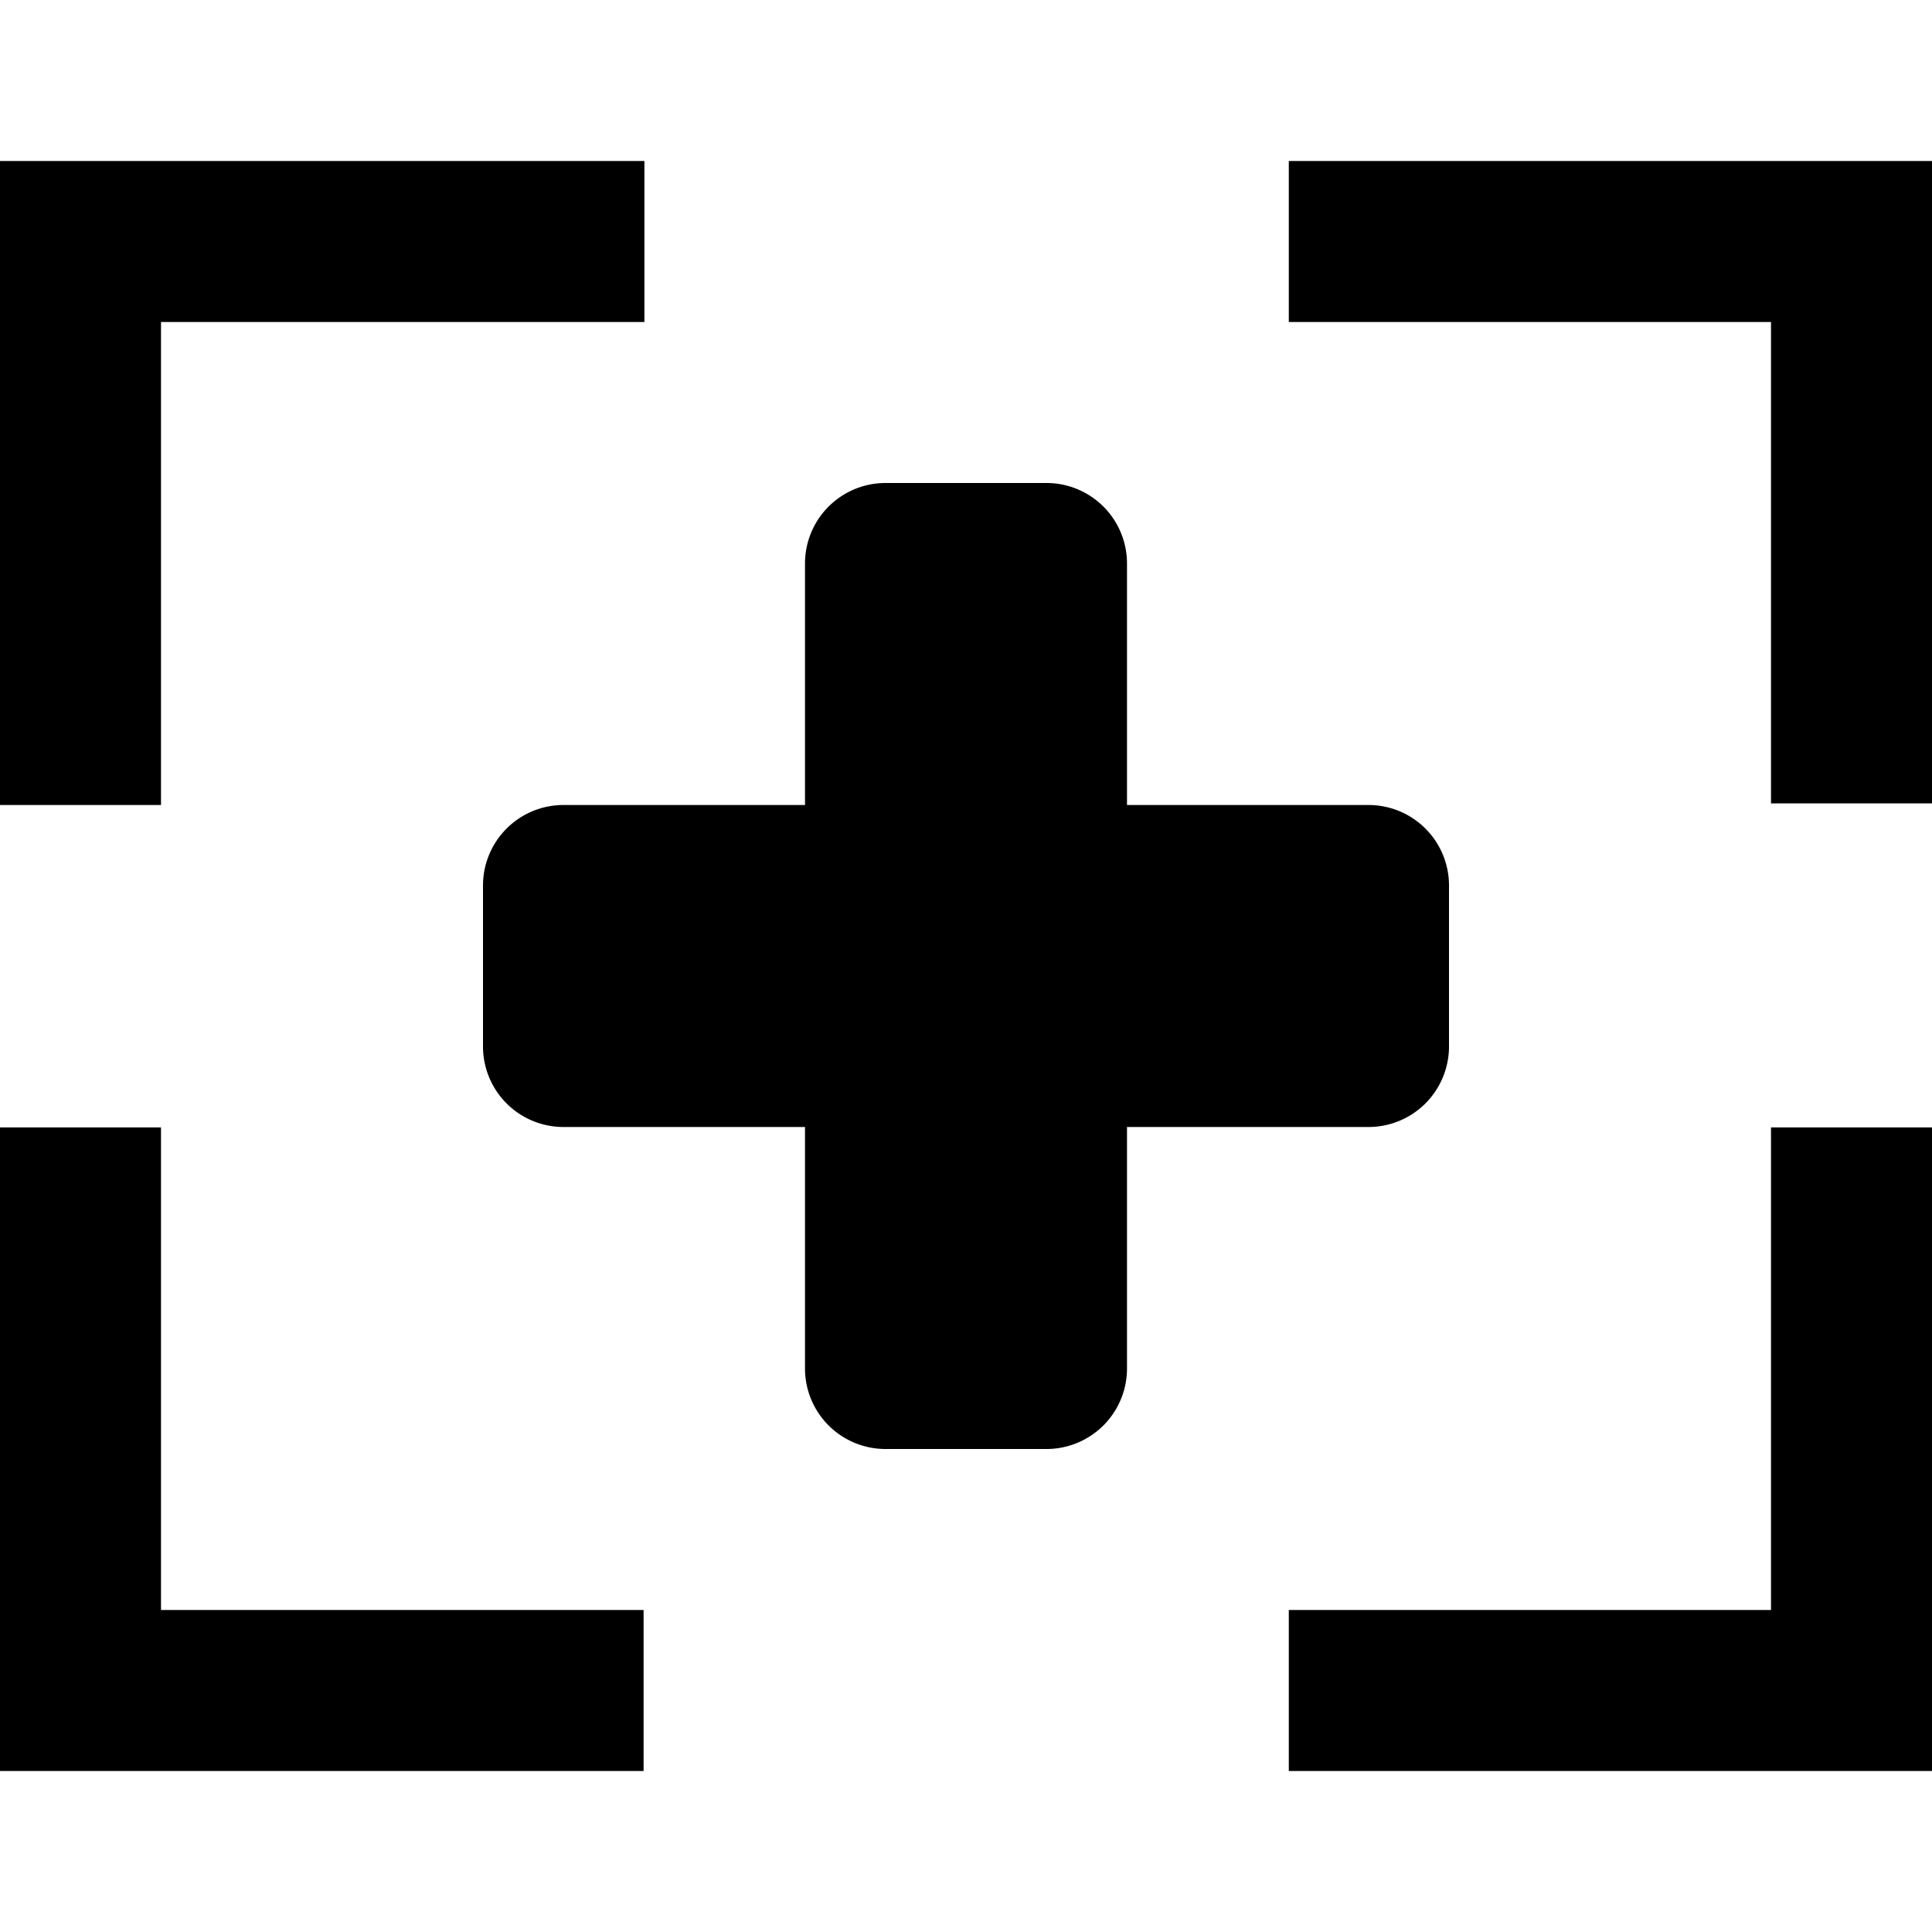 <svg id="fill" xmlns="http://www.w3.org/2000/svg" viewBox="0 0 48 48"><title>Fill_</title><polygon points="4 20 4 8 16.01 8 16.01 4 0 4 0 20 4 20"/><polygon points="48 19.96 48 4 32.02 4 32.02 8 44 8 44 19.96 48 19.96"/><polygon points="15.99 40 4 40 4 28.01 0 28.01 0 44 15.99 44 15.99 40"/><polygon points="44 28.01 44 40 32.02 40 32.02 44 48 44 48 28.01 44 28.01"/><path d="M36,26V22a2,2,0,0,0-2-2H28V14a2,2,0,0,0-2-2H22a2,2,0,0,0-2,2v6H14a2,2,0,0,0-2,2v4a2,2,0,0,0,2,2h6v6a2,2,0,0,0,2,2h4a2,2,0,0,0,2-2V28h6A2,2,0,0,0,36,26Z"/></svg>